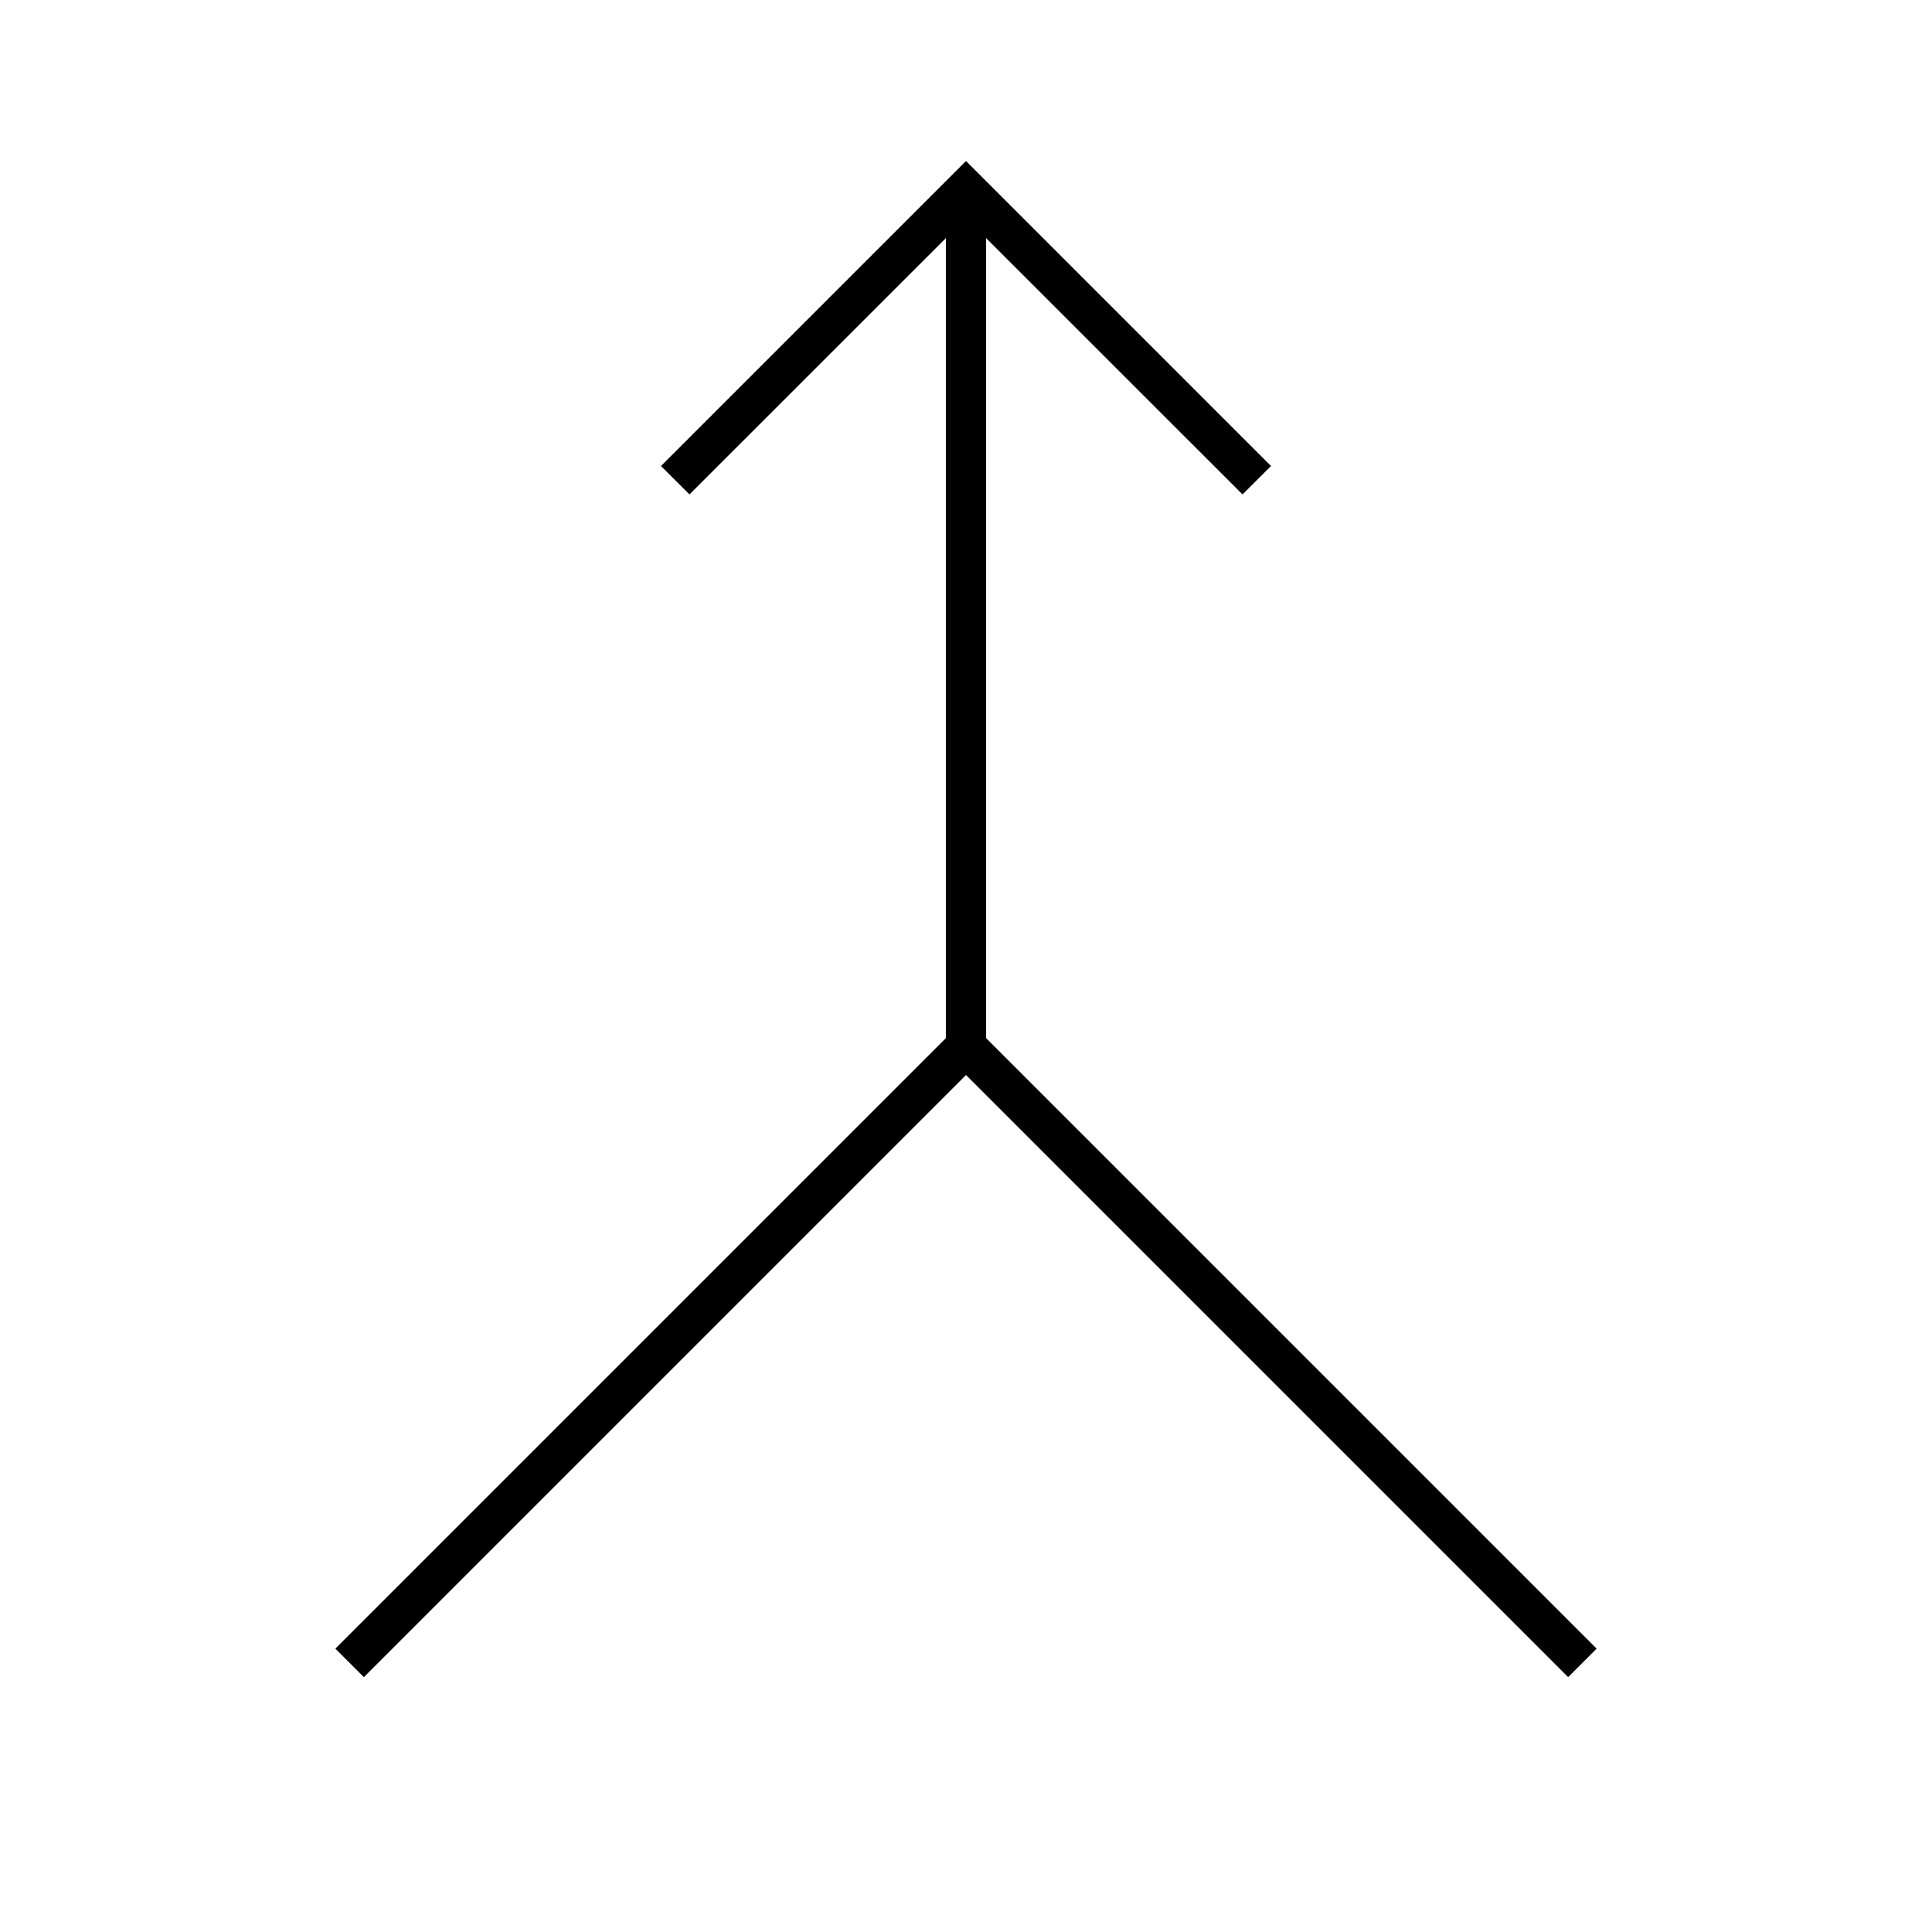 <svg width="24" height="24" viewBox="0 0 24 24" fill="none" xmlns="http://www.w3.org/2000/svg">
<path d="M19.834 20.48L12.25 12.896V2.958L15.435 6.142L15.789 5.789L12 2L8.211 5.789L8.565 6.142L11.75 2.958V12.896L4.166 20.48L4.52 20.834L12 13.354L19.48 20.834L19.834 20.48Z" fill="black"/>
</svg>
